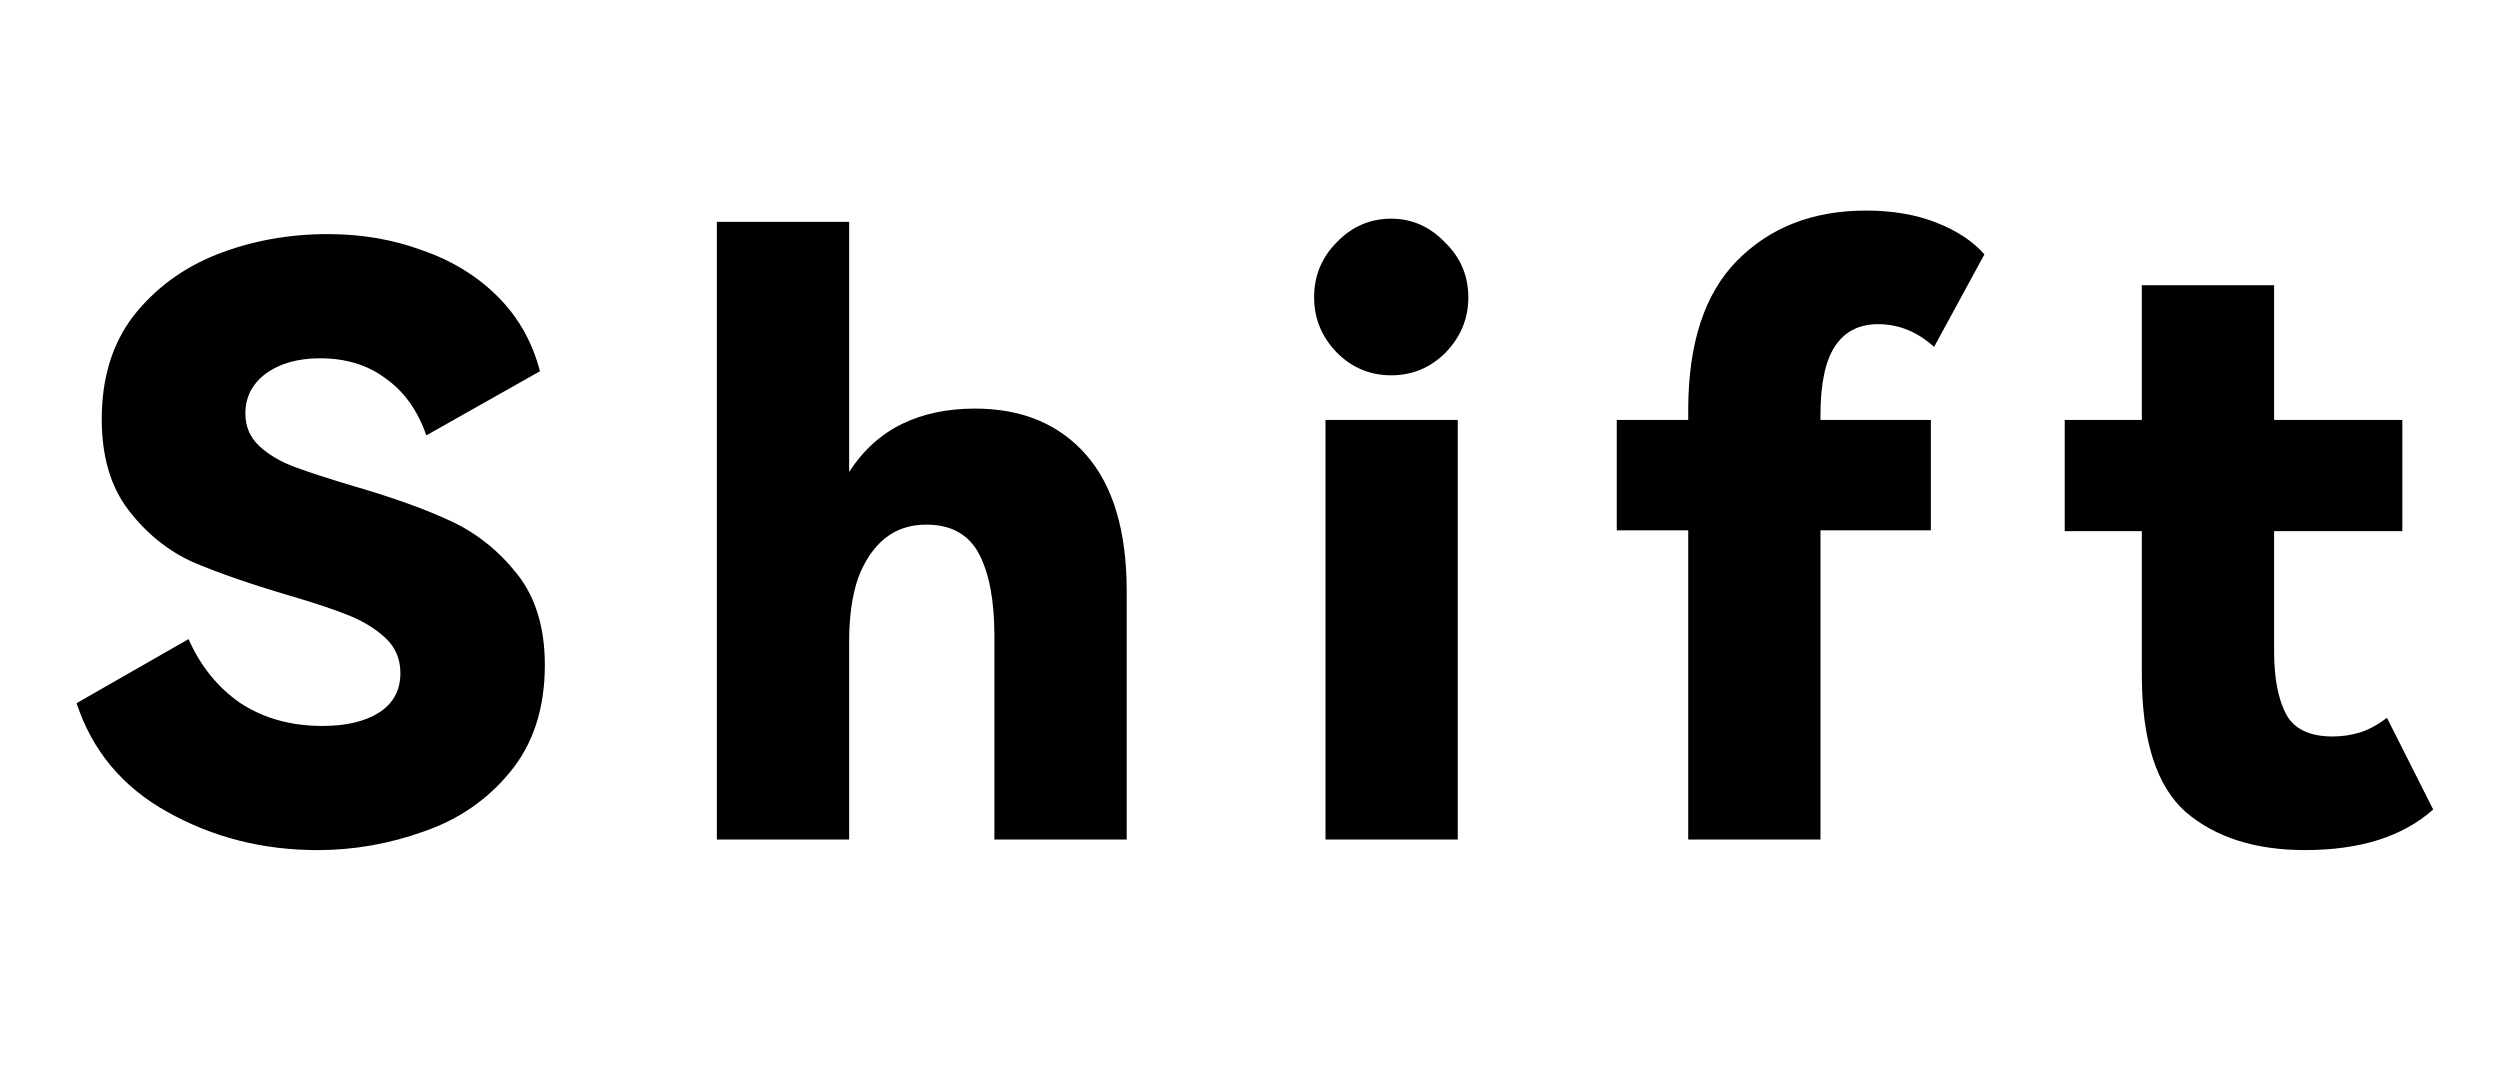 <?xml version="1.0" encoding="UTF-8" standalone="no"?>
<svg
   width="115"
   height="50"
   viewBox="0 0 115 50"
   fill="none"
   version="1.1"
   id="svg3"
   sodipodi:docname="shift.svg"
   inkscape:version="1.4 (e7c3feb100, 2024-10-09)"
   inkscape:export-filename="../poly-svg/shift.svg"
   inkscape:export-xdpi="96"
   inkscape:export-ydpi="96"
   xmlns:inkscape="http://www.inkscape.org/namespaces/inkscape"
   xmlns:sodipodi="http://sodipodi.sourceforge.net/DTD/sodipodi-0.dtd"
   xmlns="http://www.w3.org/2000/svg"
   xmlns:svg="http://www.w3.org/2000/svg">
  <path
     d="m 85.834,9.686 c -2.439,0 -4.419,0.771 -5.938,2.314 -1.493,1.518 -2.238,3.808 -2.238,6.869 v 0.447 h -3.287 v 5.078 h 3.287 v 14.225 h 6.084 v -14.225 h 5.078 V 19.316 H 83.742 V 19.094 c 10e-7,-1.444 0.224,-2.502 0.672,-3.174 0.448,-0.672 1.107,-1.008 1.979,-1.008 0.946,0 1.805,0.348 2.576,1.045 l 2.314,-4.256 C 90.761,11.104 90.028,10.617 89.082,10.244 88.136,9.871 87.054,9.686 85.834,9.686 Z m -21.838,0.373 c -0.971,0 -1.805,0.36 -2.502,1.082 -0.697,0.697 -1.045,1.544 -1.045,2.539 0,0.971 0.348,1.817 1.045,2.539 0.697,0.697 1.531,1.045 2.502,1.045 0.971,0 1.805,-0.348 2.502,-1.045 0.697,-0.722 1.045,-1.568 1.045,-2.539 0,-0.996 -0.36,-1.842 -1.082,-2.539 -0.697,-0.722 -1.519,-1.082 -2.465,-1.082 z m -31.021,0.148 v 28.412 h 6.086 v -9.109 c 0,-1.145 0.136,-2.116 0.41,-2.912 0.299,-0.796 0.71,-1.407 1.232,-1.83 0.523,-0.423 1.158,-0.635 1.904,-0.635 1.145,10e-7 1.953,0.448 2.426,1.344 0.473,0.896 0.709,2.154 0.709,3.771 v 9.371 h 6.086 V 27.193 c 0,-2.763 -0.623,-4.853 -1.867,-6.271 -1.244,-1.419 -2.948,-2.127 -5.113,-2.127 -1.269,0 -2.391,0.236 -3.361,0.709 -0.971,0.473 -1.779,1.208 -2.426,2.203 v -11.5 z M 15.094,10.768 c -1.817,0 -3.52,0.311 -5.113,0.934 -1.568,0.622 -2.85,1.569 -3.846,2.838 -0.971,1.269 -1.455,2.849 -1.455,4.74 0,1.717 0.409,3.111 1.23,4.182 0.821,1.07 1.804,1.866 2.949,2.389 1.17,0.498 2.639,1.009 4.406,1.531 1.195,0.348 2.127,0.66 2.799,0.934 0.672,0.274 1.234,0.622 1.682,1.045 0.448,0.423 0.672,0.958 0.672,1.605 0,0.796 -0.336,1.407 -1.008,1.83 -0.647,0.398 -1.506,0.598 -2.576,0.598 -1.444,0 -2.701,-0.35 -3.771,-1.047 -1.045,-0.722 -1.841,-1.705 -2.389,-2.949 l -5.152,2.949 c 0.722,2.19 2.116,3.859 4.182,5.004 2.091,1.17 4.392,1.754 6.906,1.754 1.668,0 3.298,-0.287 4.891,-0.859 1.593,-0.548 2.912,-1.455 3.957,-2.725 1.07,-1.294 1.605,-2.937 1.605,-4.928 0,-1.717 -0.423,-3.111 -1.27,-4.182 -0.846,-1.07 -1.854,-1.878 -3.023,-2.426 -1.17,-0.548 -2.651,-1.083 -4.443,-1.605 -1.17,-0.348 -2.09,-0.648 -2.762,-0.896 -0.672,-0.249 -1.219,-0.572 -1.643,-0.971 -0.423,-0.398 -0.635,-0.897 -0.635,-1.494 0,-0.747 0.311,-1.355 0.934,-1.828 0.647,-0.473 1.48,-0.709 2.5,-0.709 1.195,0 2.204,0.309 3.025,0.932 0.846,0.597 1.467,1.468 1.865,2.613 l 5.227,-2.949 c -0.348,-1.344 -0.996,-2.488 -1.941,-3.434 -0.946,-0.946 -2.102,-1.656 -3.471,-2.129 -1.344,-0.498 -2.789,-0.746 -4.332,-0.746 z m 83.43,2.352 v 6.197 h -3.547 v 5.115 h 3.547 v 6.607 c 10e-7,3.012 0.672,5.116 2.016,6.311 1.369,1.17 3.199,1.754 5.488,1.754 2.539,0 4.505,-0.623 5.898,-1.867 l -2.127,-4.219 c -0.423,0.324 -0.834,0.547 -1.232,0.672 -0.398,0.124 -0.822,0.188 -1.27,0.188 -1.045,0 -1.754,-0.336 -2.127,-1.008 -0.373,-0.697 -0.561,-1.668 -0.561,-2.912 v -5.525 h 5.898 v -5.115 h -5.898 v -6.197 z m -37.551,6.197 v 19.303 h 6.084 V 19.316 Z"
     style="-inkscape-font-specification:'HarmonyOS Sans Heavy';fill:#000000"
     id="path1" />
  <sodipodi:namedview
     id="namedview3"
     pagecolor="#ffffff"
     bordercolor="#000000"
     borderopacity="0.25"
     inkscape:showpageshadow="2"
     inkscape:pageopacity="0.0"
     inkscape:pagecheckerboard="0"
     inkscape:deskcolor="#d1d1d1"
     inkscape:zoom="5.7565218"
     inkscape:cx="34.569486"
     inkscape:cy="60.192598"
     inkscape:window-width="1920"
     inkscape:window-height="1008"
     inkscape:window-x="0"
     inkscape:window-y="0"
     inkscape:window-maximized="1"
     inkscape:current-layer="svg3"
     showgrid="true"
     showguides="true">
    <inkscape:grid
       id="grid1"
       units="px"
       originx="0"
       originy="0"
       spacingx="1"
       spacingy="1"
       empcolor="#0099e5"
       empopacity="0.302"
       color="#0099e5"
       opacity="0.149"
       empspacing="5"
       enabled="true"
       visible="true" />
  </sodipodi:namedview>
  <defs
     id="defs3">
    <clipPath
       id="clip0_19_1027">
      <rect
         width="115"
         height="50"
         fill="white"
         id="rect3" />
    </clipPath>
  </defs>
</svg>
